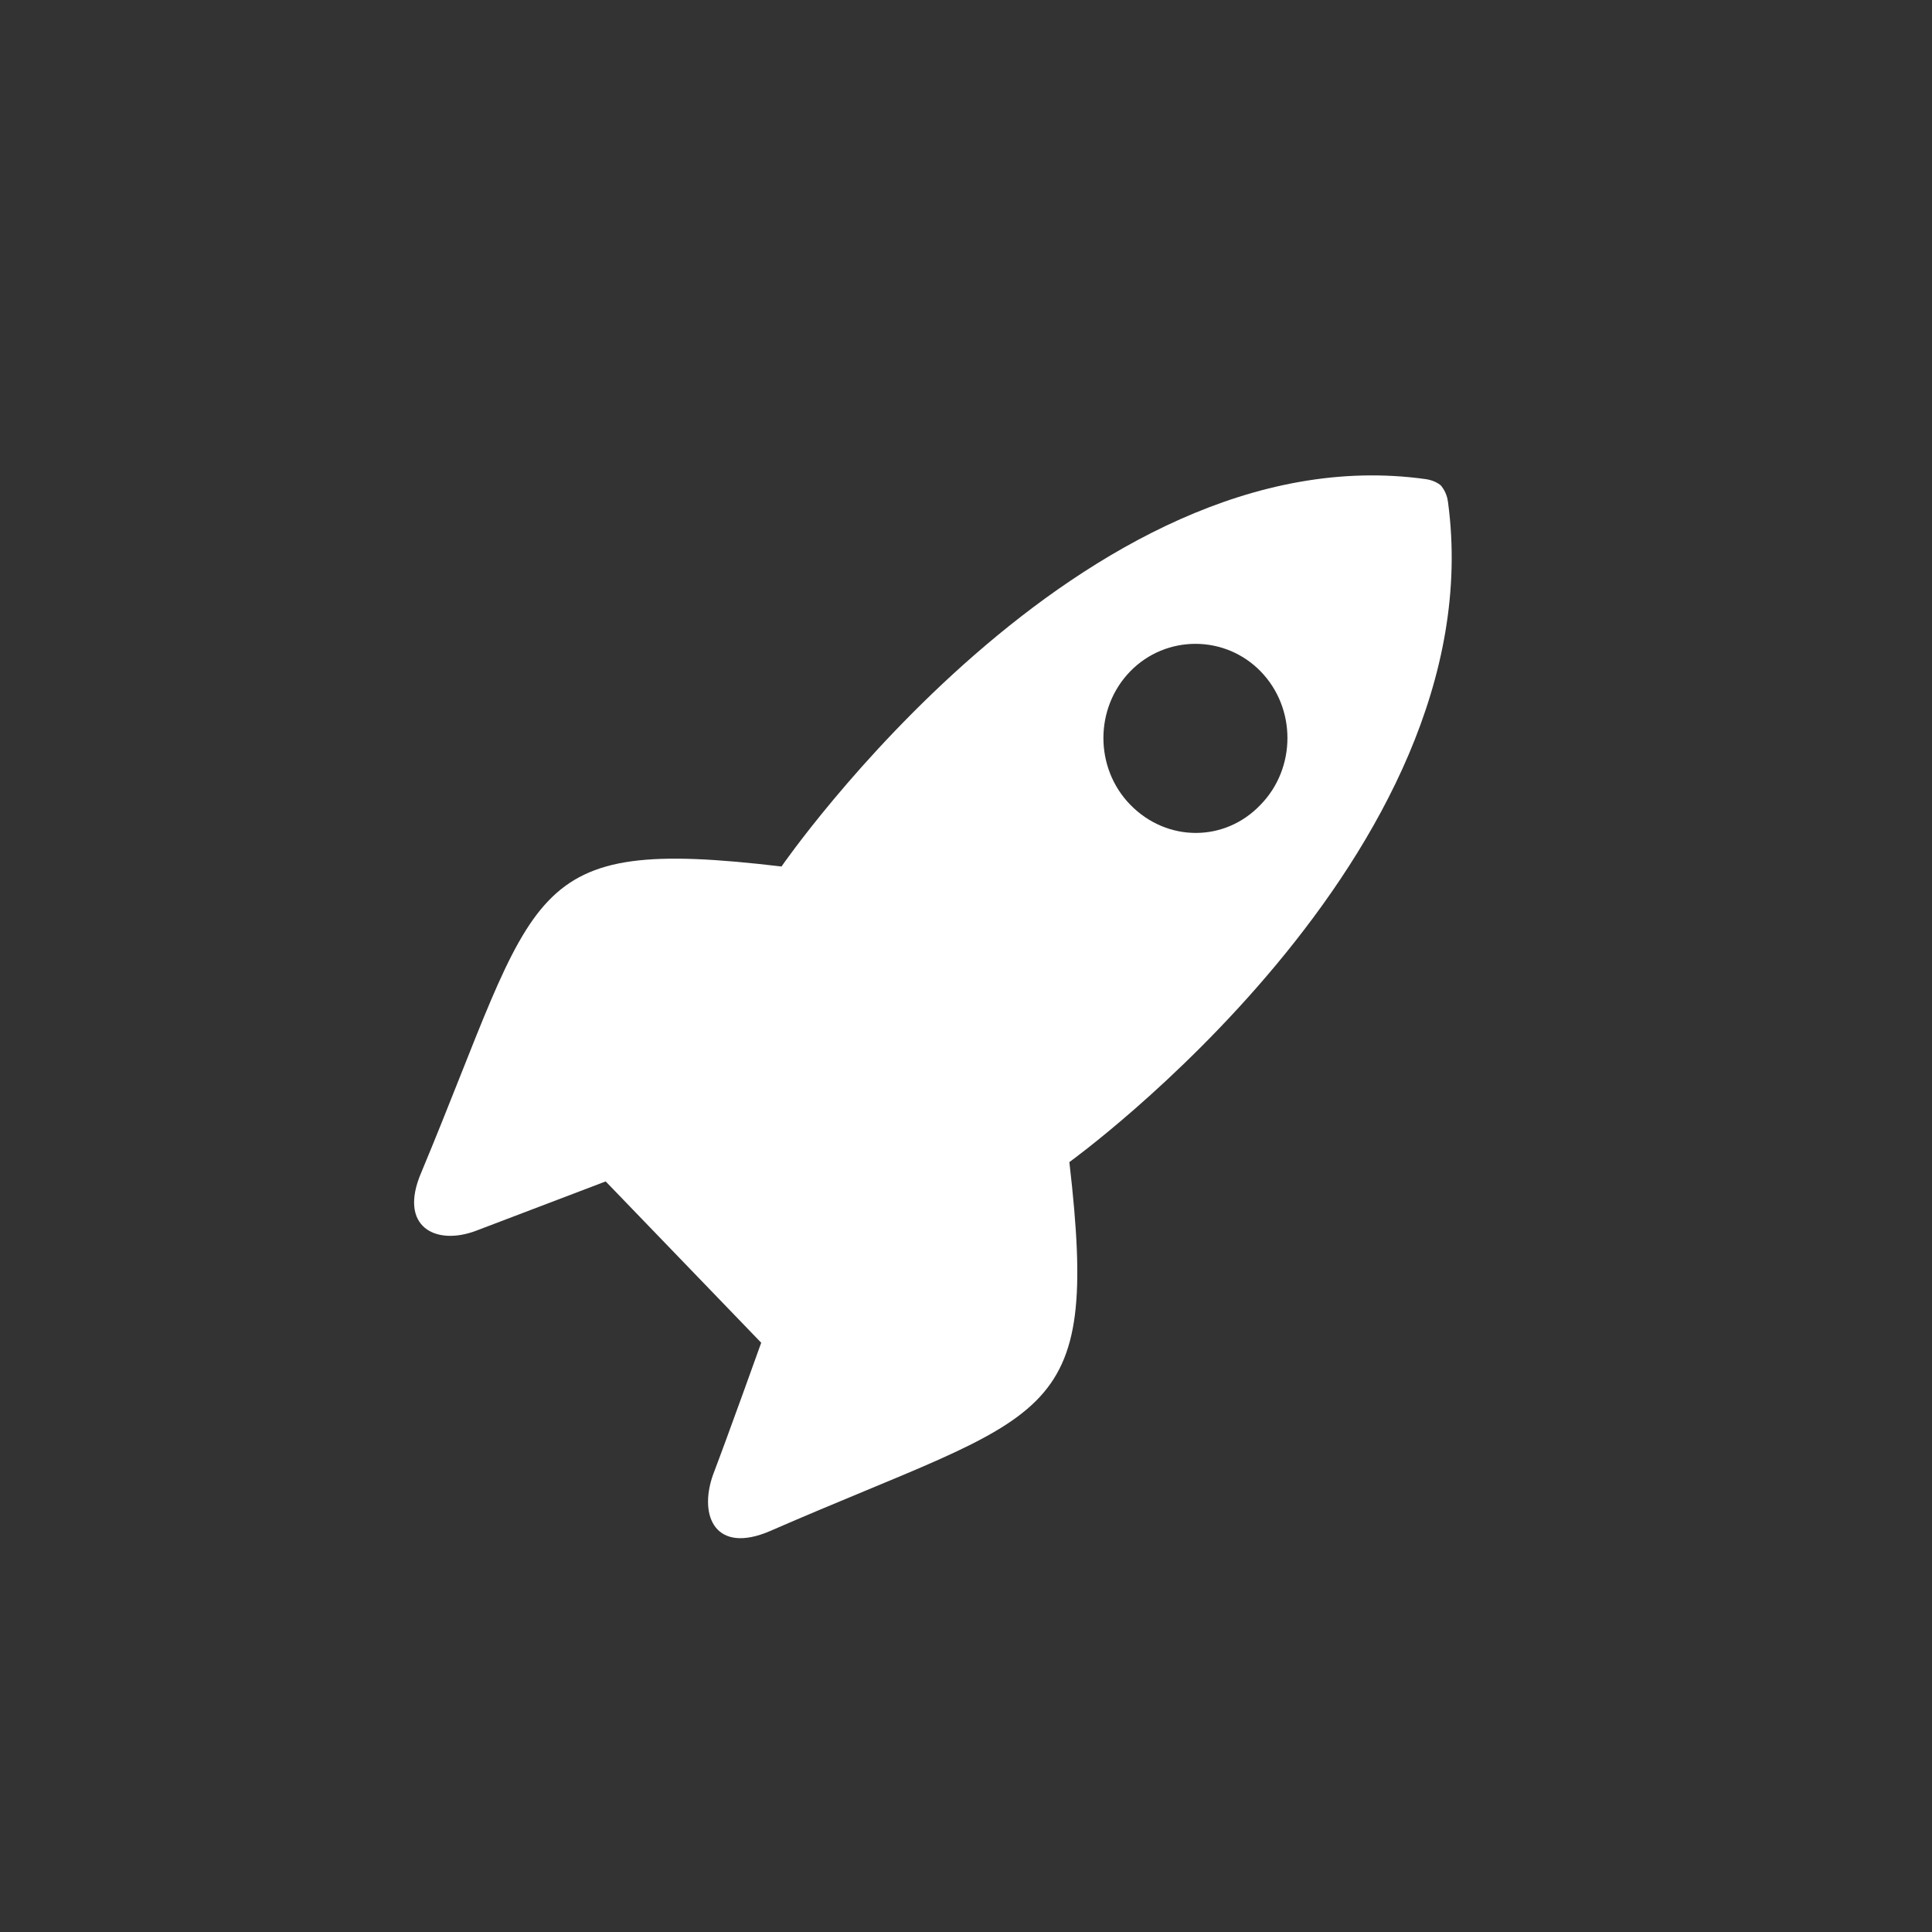 <?xml version="1.0" encoding="utf-8"?>
<!-- Generator: Adobe Illustrator 18.0.0, SVG Export Plug-In . SVG Version: 6.00 Build 0)  -->
<!DOCTYPE svg PUBLIC "-//W3C//DTD SVG 1.1//EN" "http://www.w3.org/Graphics/SVG/1.1/DTD/svg11.dtd">
<svg version="1.1" id="Ebene_1" xmlns="http://www.w3.org/2000/svg" xmlns:xlink="http://www.w3.org/1999/xlink" x="0px" y="0px"
	 viewBox="0 0 200 200" style="enable-background:new 0 0 200 200;" xml:space="preserve">
<rect x="0" y="0" width="200" height="200" fill="#333333" stroke="none"/>
<style type="text/css">
	.st0{fill:#FFFFFF;}
	.st1{fill:none;}
</style>
<path class="st0" d="M110.7,120.3c0,0,44.1-31.8,39.2-68.3c-0.1-0.8-0.4-1.3-0.7-1.7c-0.3-0.3-0.9-0.6-1.6-0.7
	c-35.6-5-66.7,40.1-66.7,40.1c-27-3.2-25,2.2-37.3,31.7c-2.4,5.6,1.5,7.6,5.7,6c4.2-1.6,13.4-5.1,13.4-5.1L78.8,139
	c0,0-3.4,9.5-5,13.7c-1.5,4.3,0.3,8.2,5.9,5.8C108.6,145.9,113.9,147.9,110.7,120.3z M117,83.3c-3.7-3.8-3.7-10,0-13.8
	c3.7-3.8,9.8-3.8,13.5,0c3.7,3.8,3.7,10,0,13.8C126.8,87.2,120.8,87.2,117,83.3z"/>
<path class="st1" d="M100,0C44.8,0,0,44.8,0,100s44.8,100,100,100s100-44.8,100-100S155.2,0,100,0L100,0z"/>
</svg>
